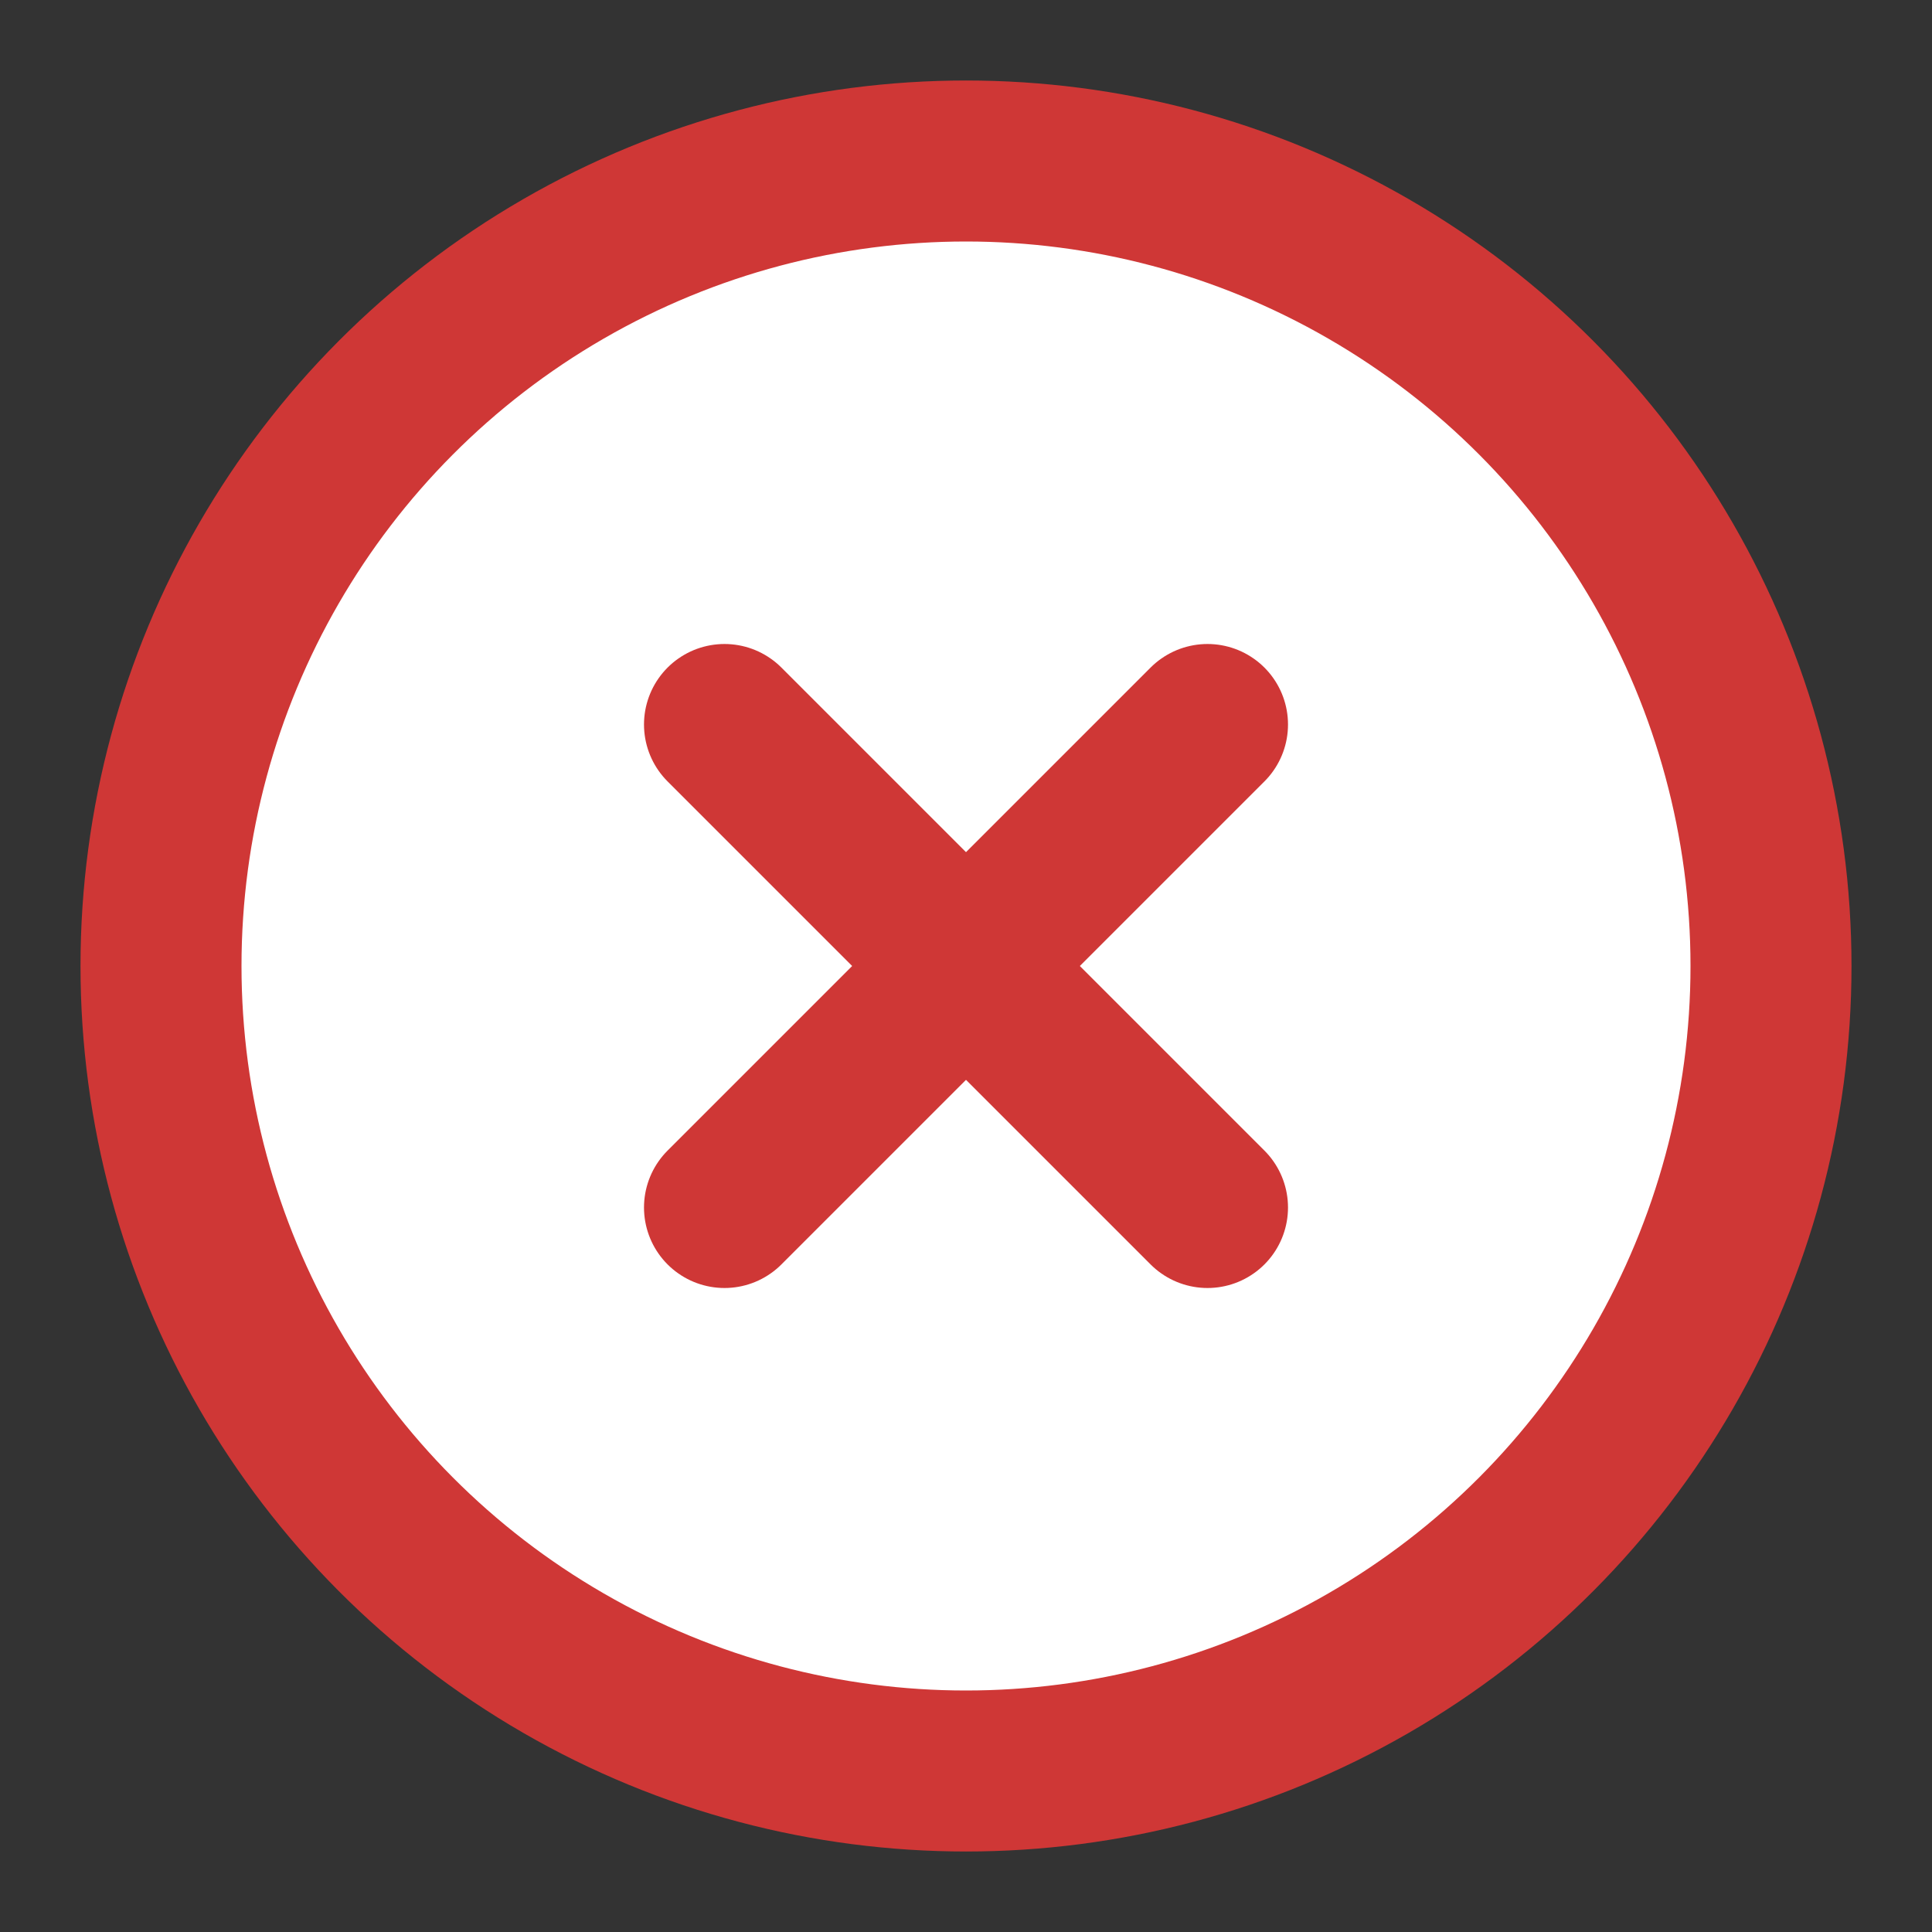 <svg xmlns="http://www.w3.org/2000/svg" width="24" height="24" viewBox="0 0 24 24" fill="#FFFFFF" stroke="#CF3736" stroke-width="2" stroke-linecap="round" stroke-linejoin="round" class="lucide lucide-x-circle">
	<rect x="0" y="0" width="24" height="24" fill="#333333" stroke="none"/>
	<circle cx="12" cy="12" r="10"/>
	<path d="m15 9-6 6"/>
	<path d="m9 9 6 6"/>
</svg>